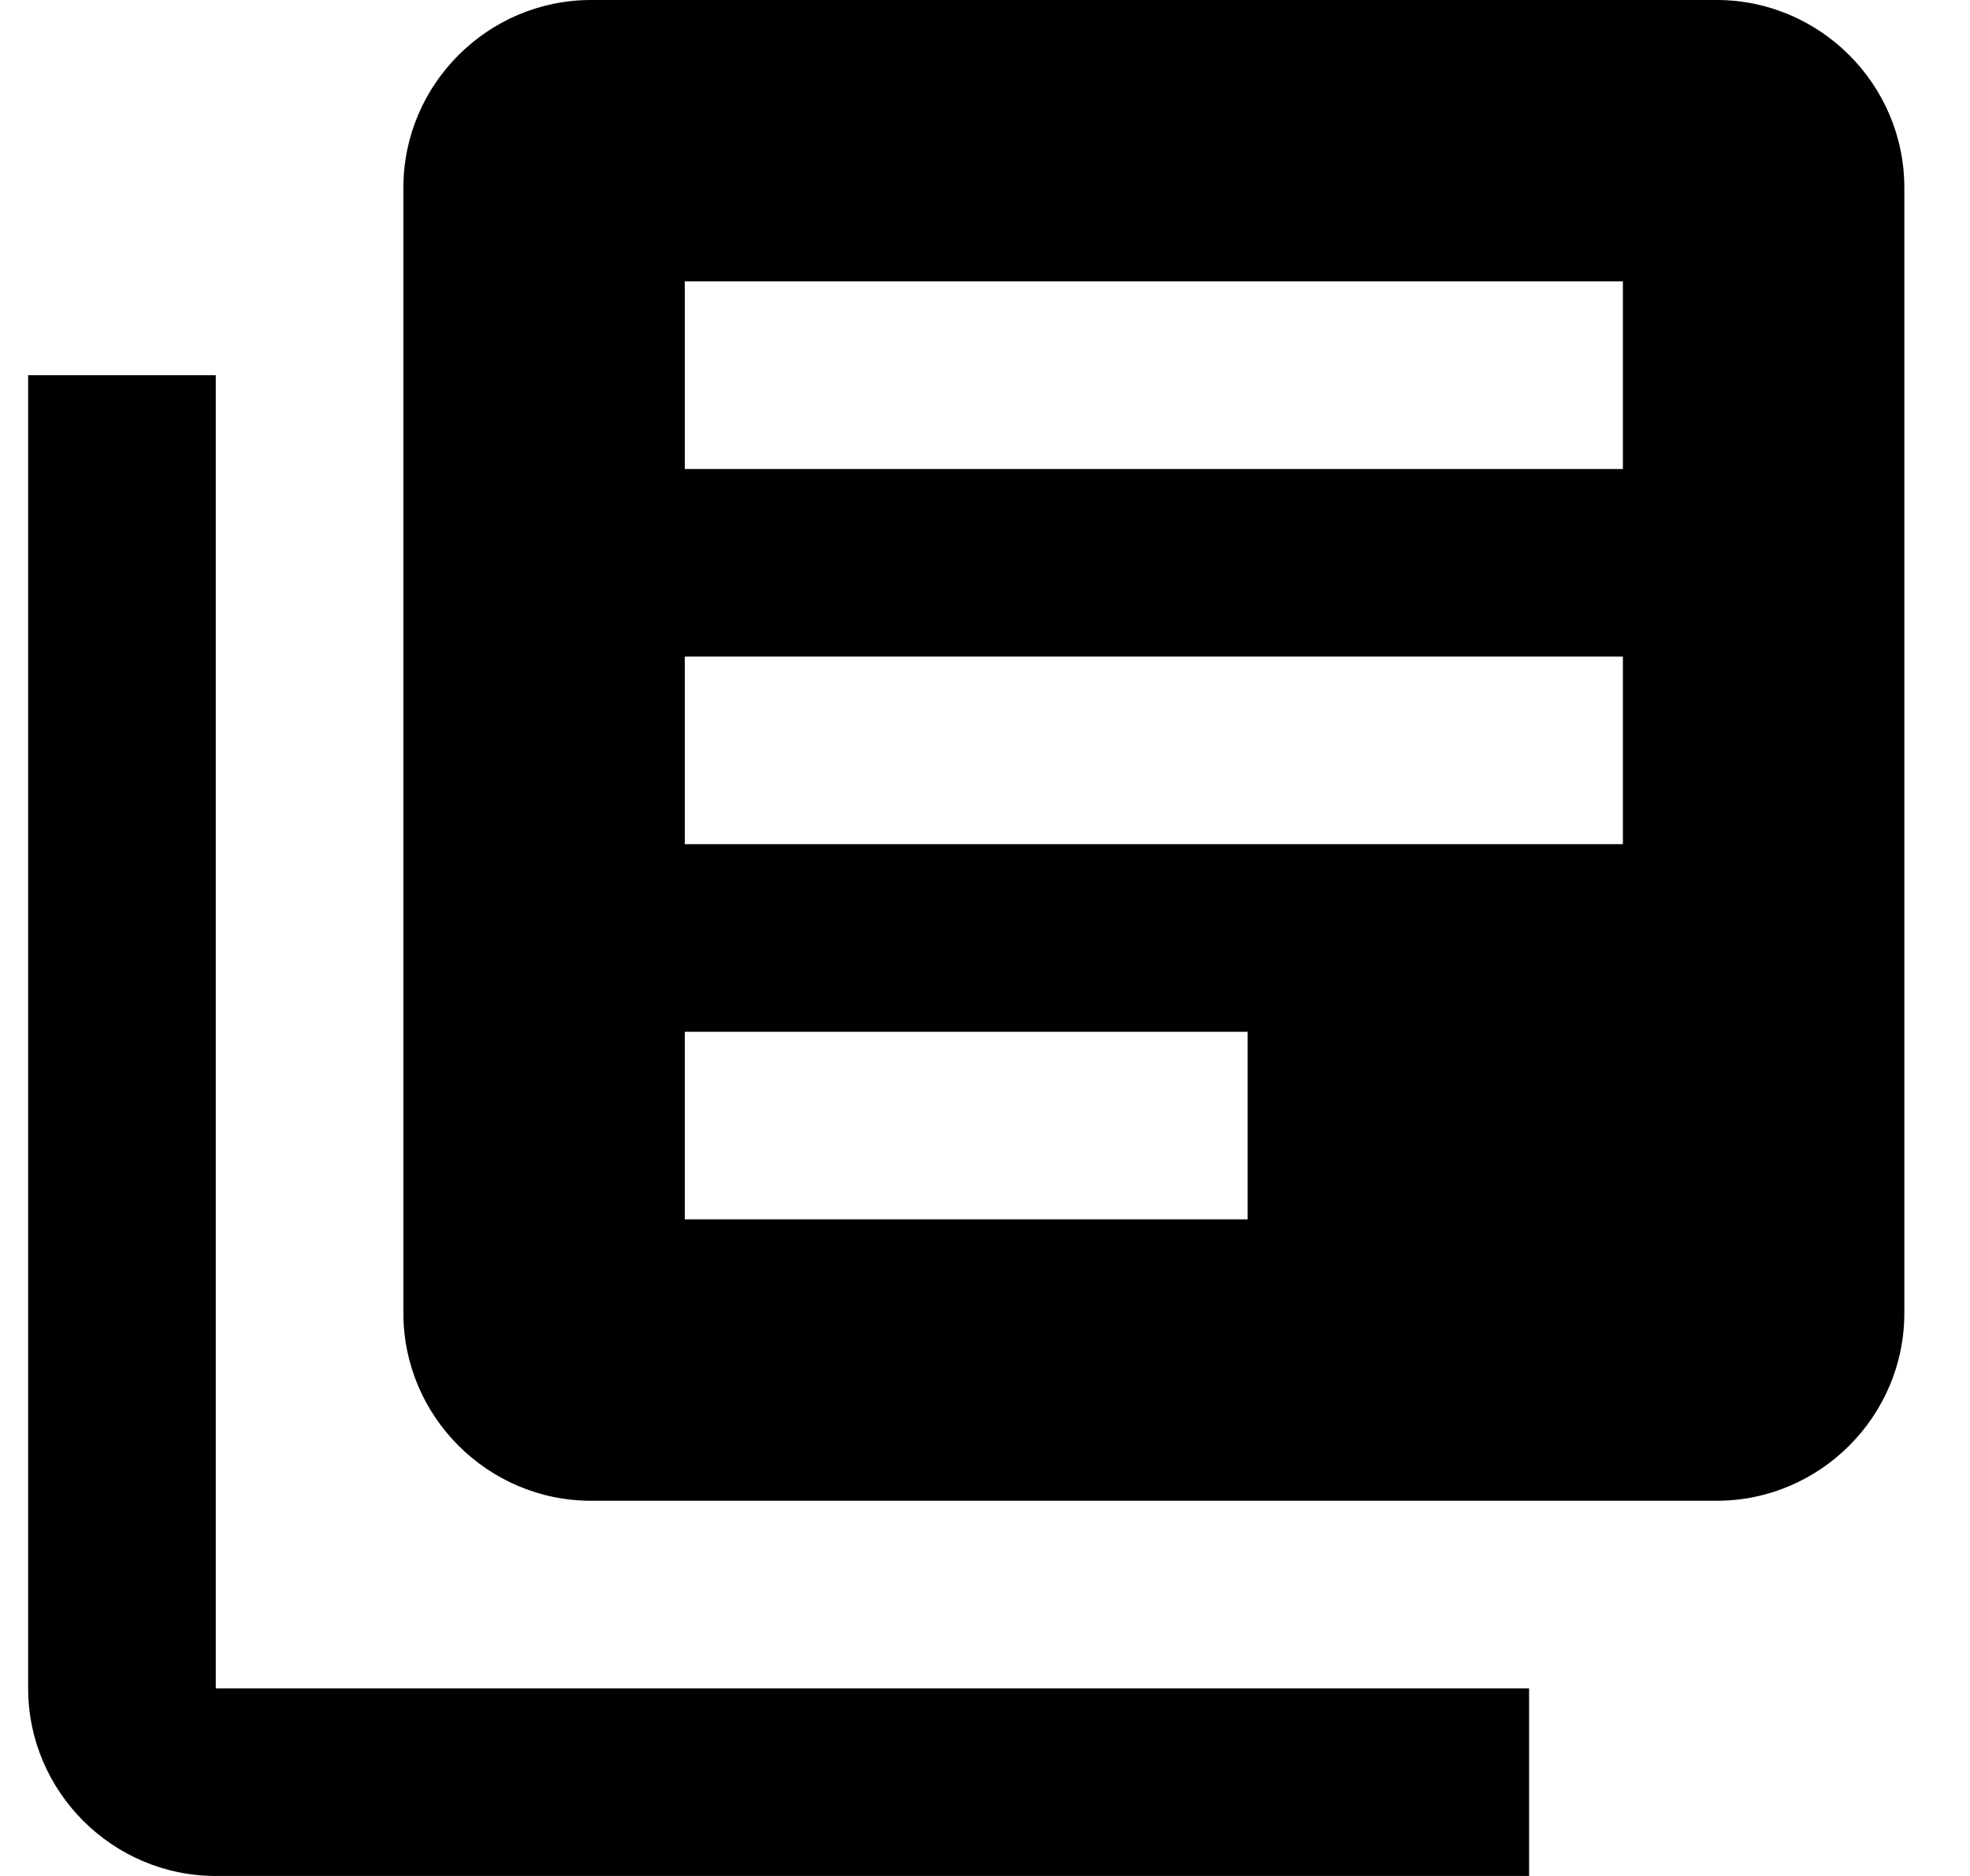 <svg version="1.2" xmlns="http://www.w3.org/2000/svg" viewBox="0 0 21 20" width="21" height="20"><defs><clipPath clipPathUnits="userSpaceOnUse" id="cp1"><path d="m-79-1486h1600v1812h-1600z"/></clipPath></defs><style></style><g clip-path="url(#cp1)"><path fill-rule="evenodd" d="m2.3 18h14v2h-14c-1.1 0-2-0.9-2-2v-14h2zm18-16v12c0 1.1-0.9 2-2 2h-12c-1.1 0-2-0.9-2-2v-12c0-1.1 0.9-2 2-2h12c1.1 0 2 0.9 2 2zm-3 5h-10v2h10zm-4 4h-6v2h6zm4-8h-10v2h10z"/></g></svg>